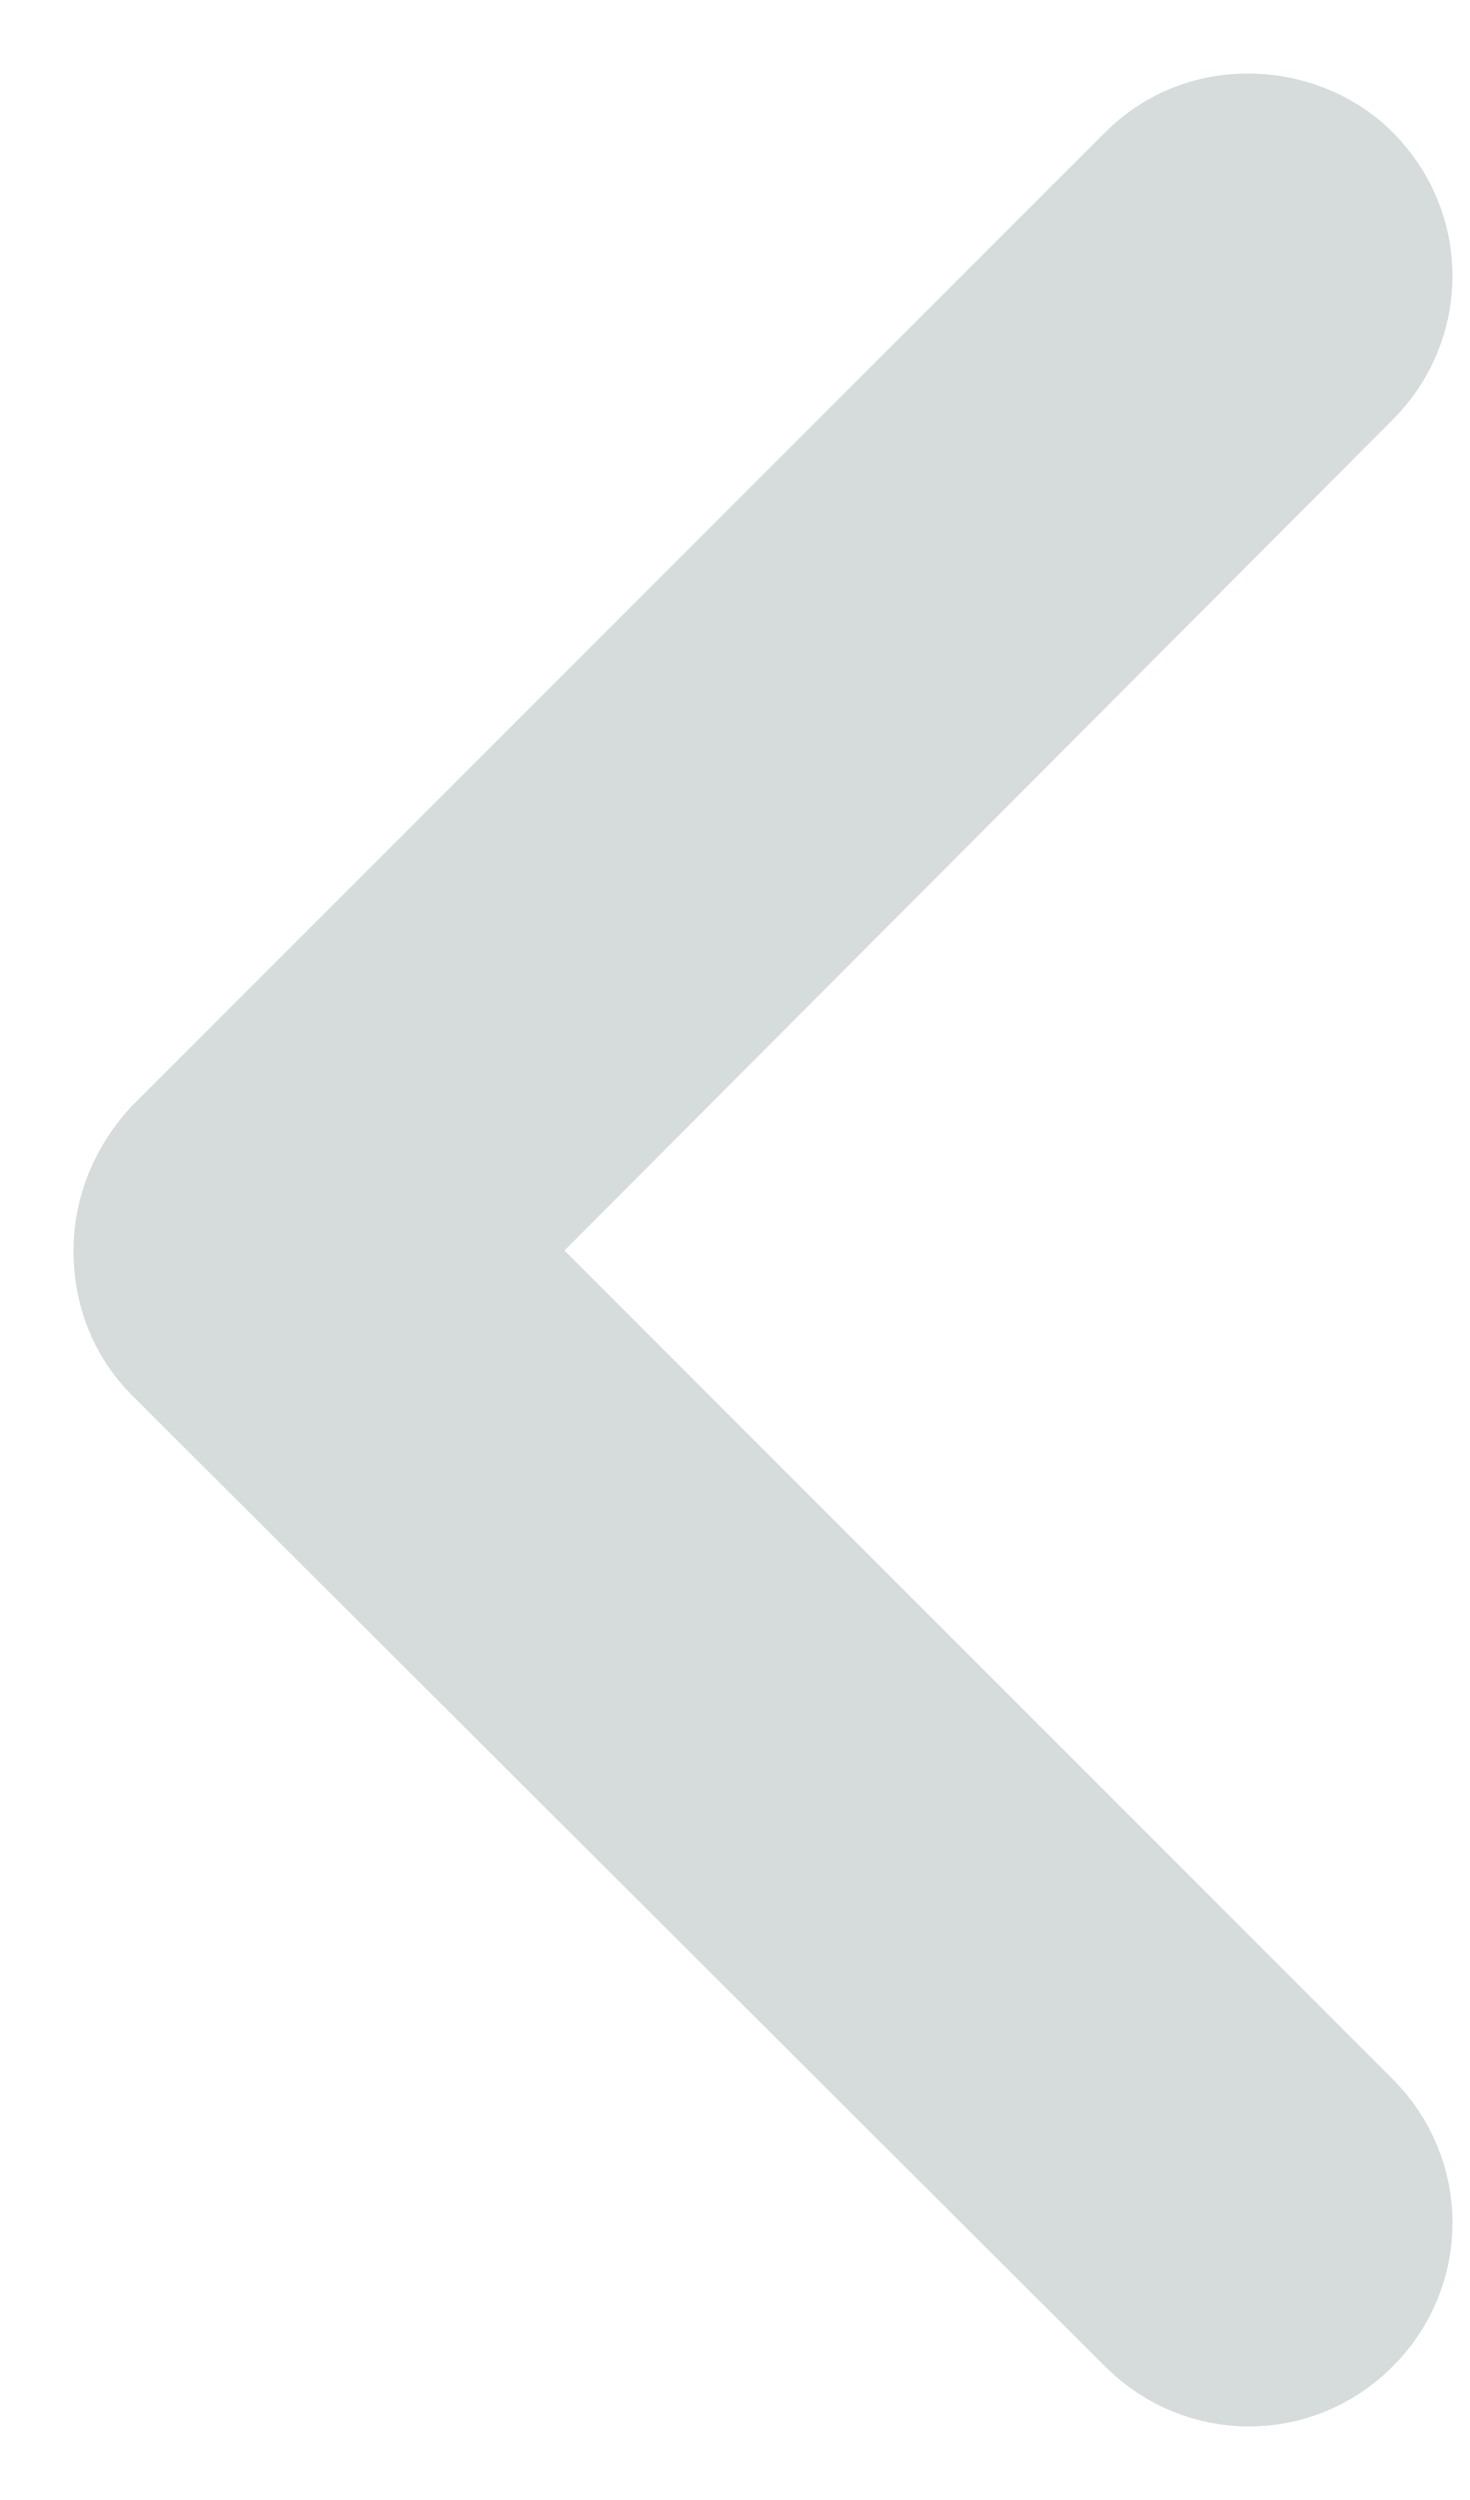 <svg width="10" height="17" viewBox="0 0 10 17" fill="none" xmlns="http://www.w3.org/2000/svg">
<path d="M8.488 1C8.709 1 8.946 1.079 9.12 1.253C9.468 1.6 9.468 2.153 9.12 2.501L3.133 8.504L9.12 14.491C9.468 14.839 9.468 15.392 9.12 15.739C8.773 16.087 8.22 16.087 7.872 15.739L1.253 9.136C1.079 8.962 1 8.741 1 8.504C1 8.267 1.095 8.046 1.253 7.872L7.872 1.253C8.046 1.079 8.267 1 8.488 1Z" fill="#D6DBDB" stroke="#D6DBDB"/>
</svg>
